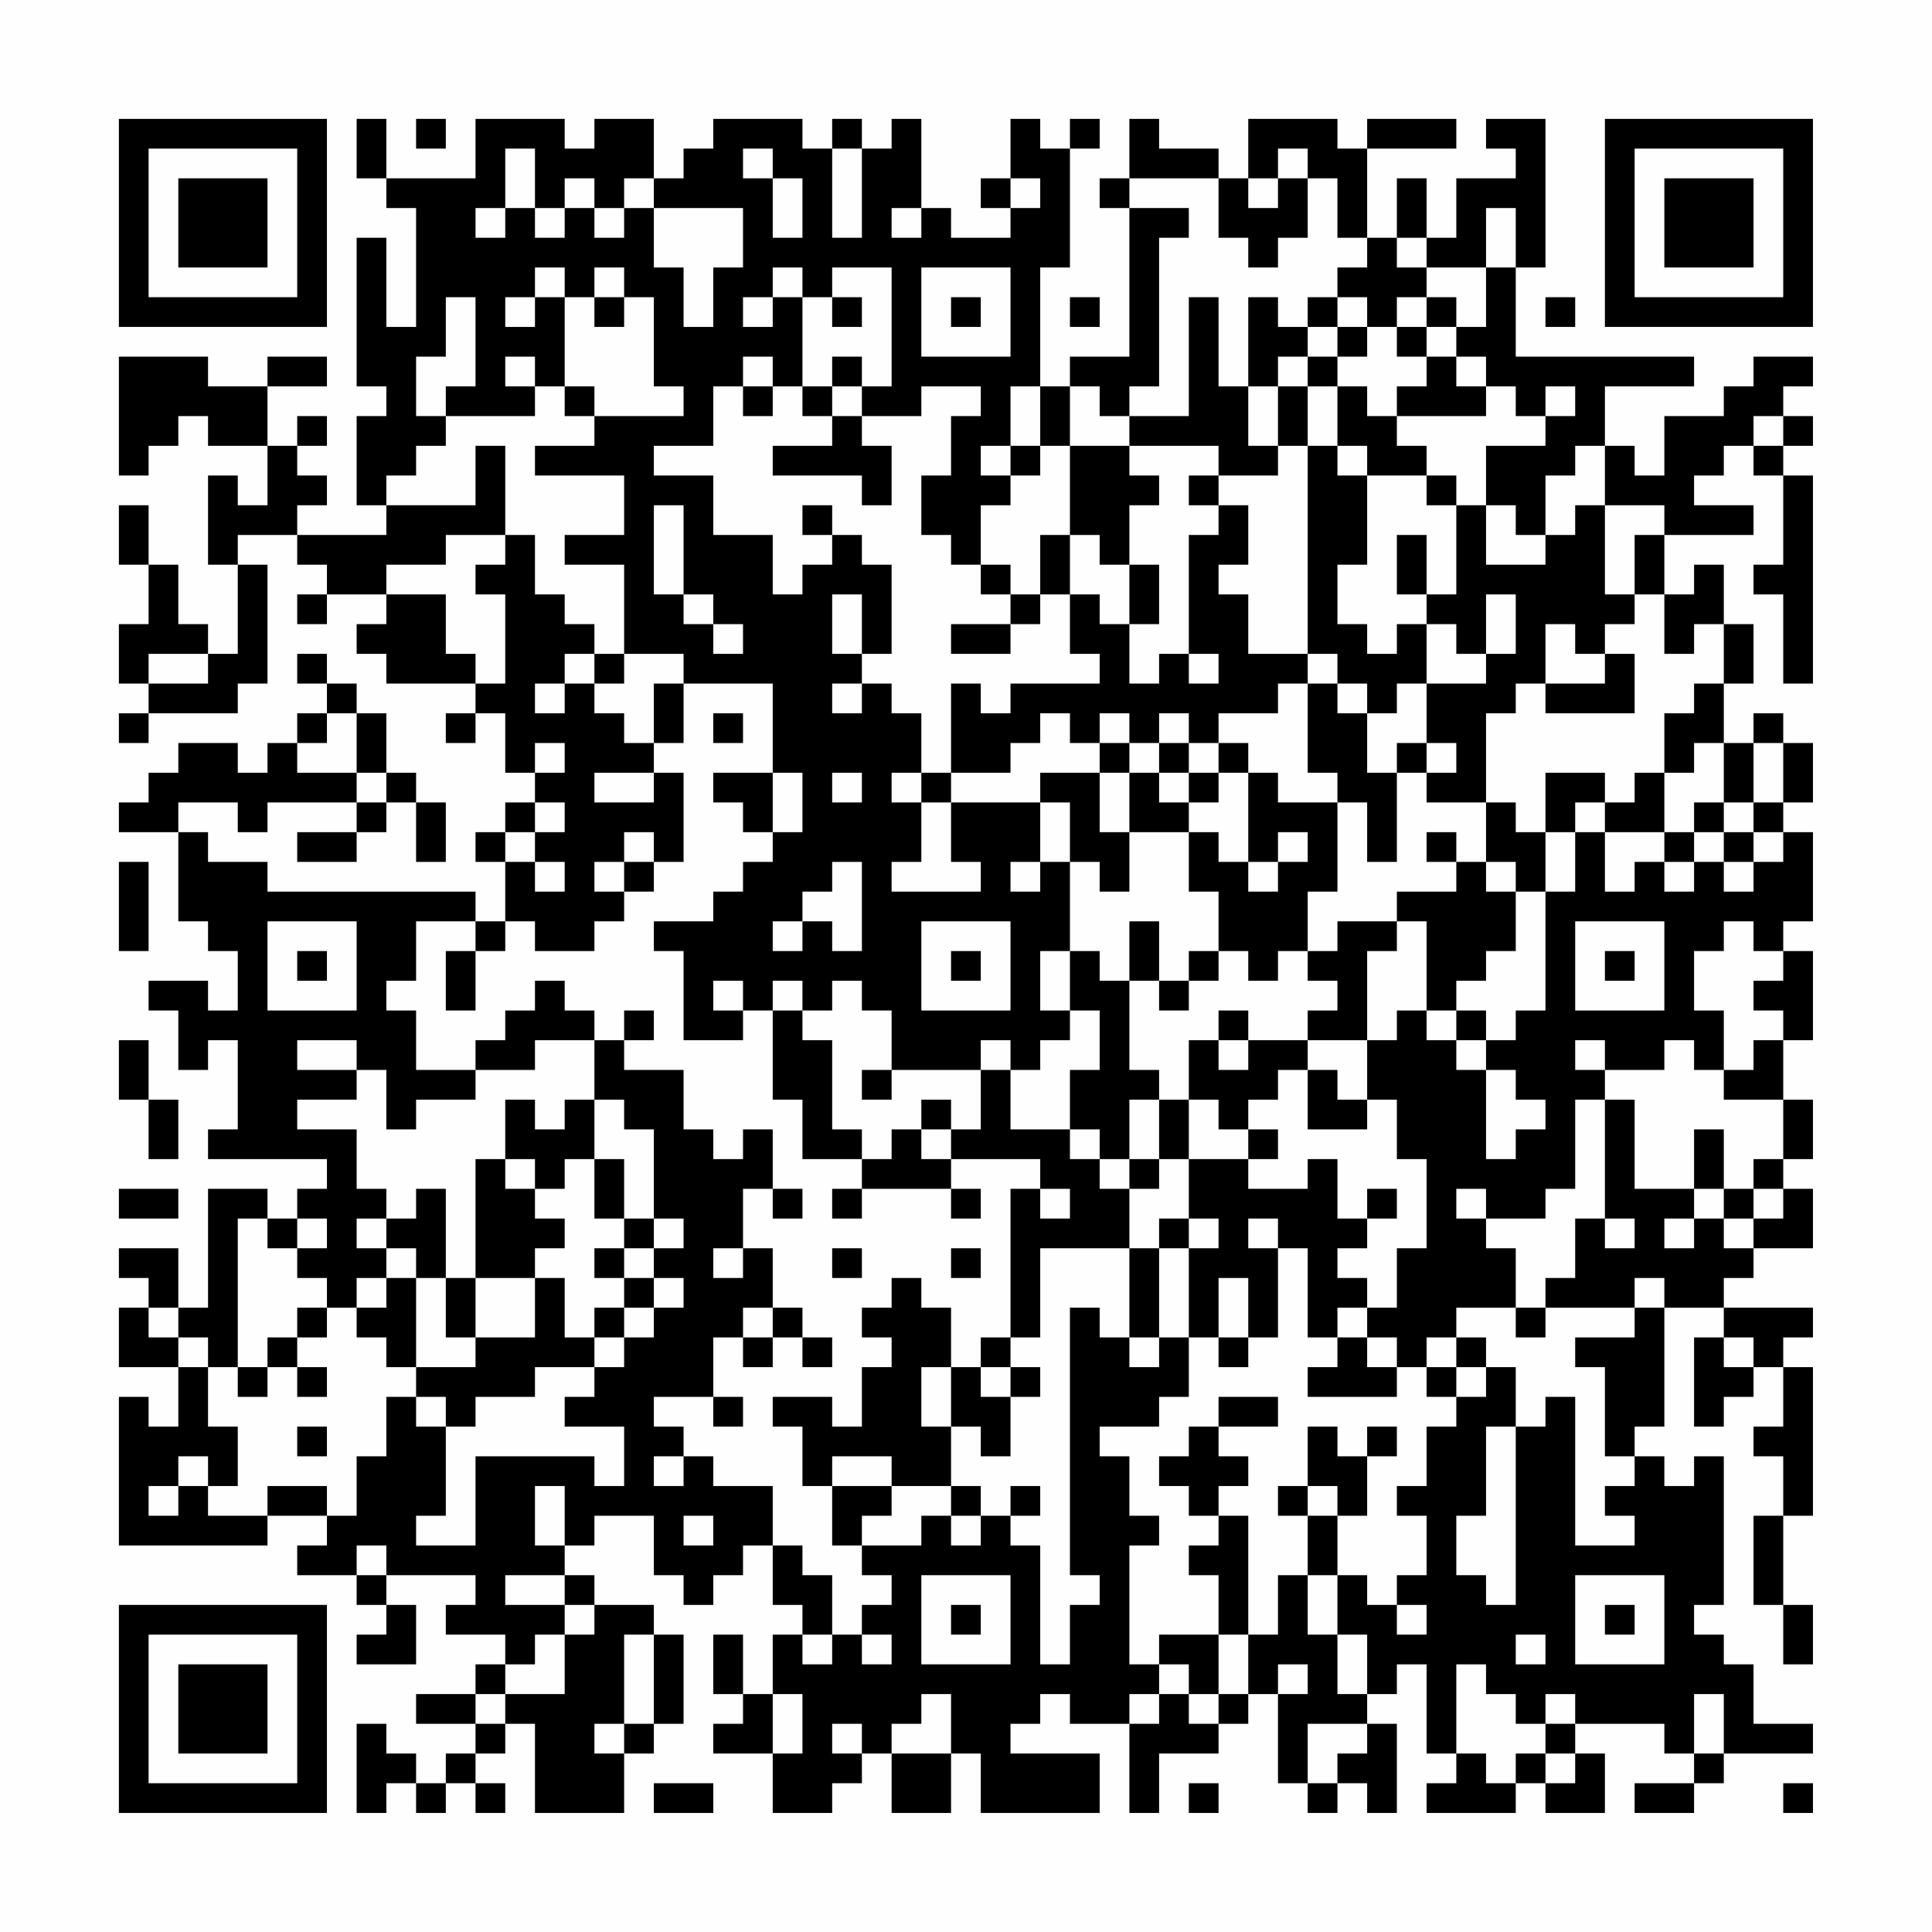 <?xml version="1.0" encoding="UTF-8"?>
<svg xmlns="http://www.w3.org/2000/svg" version="1.1" width="300" height="300" viewBox="0 0 300 300"><rect x="0" y="0" width="300" height="300" fill="#fefefe"/><g transform="scale(4.615)"><g transform="translate(4,4)"><path fill-rule="evenodd" d="M8 0L8 2L9 2L9 3L10 3L10 7L9 7L9 4L8 4L8 9L9 9L9 10L8 10L8 13L9 13L9 14L6 14L6 13L7 13L7 12L6 12L6 11L7 11L7 10L6 10L6 11L5 11L5 9L7 9L7 8L5 8L5 9L3 9L3 8L0 8L0 12L1 12L1 11L2 11L2 10L3 10L3 11L5 11L5 13L4 13L4 12L3 12L3 15L4 15L4 18L3 18L3 17L2 17L2 15L1 15L1 13L0 13L0 15L1 15L1 17L0 17L0 19L1 19L1 20L0 20L0 21L1 21L1 20L4 20L4 19L5 19L5 15L4 15L4 14L6 14L6 15L7 15L7 16L6 16L6 17L7 17L7 16L9 16L9 17L8 17L8 18L9 18L9 19L12 19L12 20L11 20L11 21L12 21L12 20L13 20L13 22L14 22L14 23L13 23L13 24L12 24L12 25L13 25L13 27L12 27L12 26L5 26L5 25L3 25L3 24L2 24L2 23L4 23L4 24L5 24L5 23L8 23L8 24L6 24L6 25L8 25L8 24L9 24L9 23L10 23L10 25L11 25L11 23L10 23L10 22L9 22L9 20L8 20L8 19L7 19L7 18L6 18L6 19L7 19L7 20L6 20L6 21L5 21L5 22L4 22L4 21L2 21L2 22L1 22L1 23L0 23L0 24L2 24L2 27L3 27L3 28L4 28L4 30L3 30L3 29L1 29L1 30L2 30L2 32L3 32L3 31L4 31L4 34L3 34L3 35L7 35L7 36L6 36L6 37L5 37L5 36L3 36L3 40L2 40L2 38L0 38L0 39L1 39L1 40L0 40L0 42L2 42L2 44L1 44L1 43L0 43L0 48L5 48L5 47L7 47L7 48L6 48L6 49L8 49L8 50L9 50L9 51L8 51L8 52L10 52L10 50L9 50L9 49L12 49L12 50L11 50L11 51L13 51L13 52L12 52L12 53L10 53L10 54L12 54L12 55L11 55L11 56L10 56L10 55L9 55L9 54L8 54L8 57L9 57L9 56L10 56L10 57L11 57L11 56L12 56L12 57L13 57L13 56L12 56L12 55L13 55L13 54L14 54L14 57L17 57L17 55L18 55L18 54L19 54L19 51L18 51L18 50L16 50L16 49L15 49L15 48L16 48L16 47L18 47L18 49L19 49L19 50L20 50L20 49L21 49L21 48L22 48L22 50L23 50L23 51L22 51L22 53L21 53L21 51L20 51L20 53L21 53L21 54L20 54L20 55L22 55L22 57L24 57L24 56L25 56L25 55L26 55L26 57L28 57L28 55L29 55L29 57L33 57L33 55L30 55L30 54L31 54L31 53L32 53L32 54L34 54L34 57L35 57L35 55L37 55L37 54L38 54L38 53L39 53L39 56L40 56L40 57L41 57L41 56L42 56L42 57L43 57L43 54L42 54L42 53L43 53L43 52L44 52L44 55L45 55L45 56L44 56L44 57L47 57L47 56L48 56L48 57L50 57L50 55L49 55L49 54L52 54L52 55L53 55L53 56L51 56L51 57L53 57L53 56L54 56L54 55L57 55L57 54L55 54L55 52L54 52L54 51L53 51L53 50L54 50L54 45L53 45L53 46L52 46L52 45L51 45L51 44L52 44L52 40L54 40L54 41L53 41L53 44L54 44L54 43L55 43L55 42L56 42L56 44L55 44L55 45L56 45L56 47L55 47L55 50L56 50L56 52L57 52L57 50L56 50L56 47L57 47L57 42L56 42L56 41L57 41L57 40L54 40L54 39L55 39L55 38L57 38L57 36L56 36L56 35L57 35L57 33L56 33L56 31L57 31L57 28L56 28L56 27L57 27L57 24L56 24L56 23L57 23L57 21L56 21L56 20L55 20L55 21L54 21L54 19L55 19L55 17L54 17L54 15L53 15L53 16L52 16L52 14L55 14L55 13L53 13L53 12L54 12L54 11L55 11L55 12L56 12L56 15L55 15L55 16L56 16L56 19L57 19L57 12L56 12L56 11L57 11L57 10L56 10L56 9L57 9L57 8L55 8L55 9L54 9L54 10L52 10L52 12L51 12L51 11L50 11L50 9L53 9L53 8L47 8L47 5L48 5L48 0L46 0L46 1L47 1L47 2L45 2L45 4L44 4L44 2L43 2L43 4L42 4L42 1L45 1L45 0L42 0L42 1L41 1L41 0L38 0L38 2L37 2L37 1L35 1L35 0L34 0L34 2L33 2L33 3L34 3L34 8L32 8L32 9L31 9L31 5L32 5L32 1L33 1L33 0L32 0L32 1L31 1L31 0L30 0L30 2L29 2L29 3L30 3L30 4L28 4L28 3L27 3L27 0L26 0L26 1L25 1L25 0L24 0L24 1L23 1L23 0L20 0L20 1L19 1L19 2L18 2L18 0L16 0L16 1L15 1L15 0L12 0L12 2L9 2L9 0ZM10 0L10 1L11 1L11 0ZM13 1L13 3L12 3L12 4L13 4L13 3L14 3L14 4L15 4L15 3L16 3L16 4L17 4L17 3L18 3L18 5L19 5L19 7L20 7L20 5L21 5L21 3L18 3L18 2L17 2L17 3L16 3L16 2L15 2L15 3L14 3L14 1ZM21 1L21 2L22 2L22 4L23 4L23 2L22 2L22 1ZM24 1L24 4L25 4L25 1ZM39 1L39 2L38 2L38 3L39 3L39 2L40 2L40 4L39 4L39 5L38 5L38 4L37 4L37 2L34 2L34 3L36 3L36 4L35 4L35 9L34 9L34 10L33 10L33 9L32 9L32 11L31 11L31 9L30 9L30 11L29 11L29 12L30 12L30 13L29 13L29 15L28 15L28 14L27 14L27 12L28 12L28 10L29 10L29 9L27 9L27 10L25 10L25 9L26 9L26 5L24 5L24 6L23 6L23 5L22 5L22 6L21 6L21 7L22 7L22 6L23 6L23 9L22 9L22 8L21 8L21 9L20 9L20 11L18 11L18 12L20 12L20 14L22 14L22 16L23 16L23 15L24 15L24 14L25 14L25 15L26 15L26 18L25 18L25 16L24 16L24 18L25 18L25 19L24 19L24 20L25 20L25 19L26 19L26 20L27 20L27 22L26 22L26 23L27 23L27 25L26 25L26 26L29 26L29 25L28 25L28 23L31 23L31 25L30 25L30 26L31 26L31 25L32 25L32 28L31 28L31 30L32 30L32 31L31 31L31 32L30 32L30 31L29 31L29 32L26 32L26 30L25 30L25 29L24 29L24 30L23 30L23 29L22 29L22 30L21 30L21 29L20 29L20 30L21 30L21 31L19 31L19 28L18 28L18 27L20 27L20 26L21 26L21 25L22 25L22 24L23 24L23 22L22 22L22 19L19 19L19 18L17 18L17 15L15 15L15 14L17 14L17 12L14 12L14 11L16 11L16 10L19 10L19 9L18 9L18 6L17 6L17 5L16 5L16 6L15 6L15 5L14 5L14 6L13 6L13 7L14 7L14 6L15 6L15 9L14 9L14 8L13 8L13 9L14 9L14 10L11 10L11 9L12 9L12 6L11 6L11 8L10 8L10 10L11 10L11 11L10 11L10 12L9 12L9 13L12 13L12 11L13 11L13 14L11 14L11 15L9 15L9 16L11 16L11 18L12 18L12 19L13 19L13 16L12 16L12 15L13 15L13 14L14 14L14 16L15 16L15 17L16 17L16 18L15 18L15 19L14 19L14 20L15 20L15 19L16 19L16 20L17 20L17 21L18 21L18 22L16 22L16 23L18 23L18 22L19 22L19 25L18 25L18 24L17 24L17 25L16 25L16 26L17 26L17 27L16 27L16 28L14 28L14 27L13 27L13 28L12 28L12 27L10 27L10 29L9 29L9 30L10 30L10 32L12 32L12 33L10 33L10 34L9 34L9 32L8 32L8 31L6 31L6 32L8 32L8 33L6 33L6 34L8 34L8 36L9 36L9 37L8 37L8 38L9 38L9 39L8 39L8 40L7 40L7 39L6 39L6 38L7 38L7 37L6 37L6 38L5 38L5 37L4 37L4 42L3 42L3 41L2 41L2 40L1 40L1 41L2 41L2 42L3 42L3 44L4 44L4 46L3 46L3 45L2 45L2 46L1 46L1 47L2 47L2 46L3 46L3 47L5 47L5 46L7 46L7 47L8 47L8 45L9 45L9 43L10 43L10 44L11 44L11 47L10 47L10 48L12 48L12 45L16 45L16 46L17 46L17 44L15 44L15 43L16 43L16 42L17 42L17 41L18 41L18 40L19 40L19 39L18 39L18 38L19 38L19 37L18 37L18 34L17 34L17 33L16 33L16 31L17 31L17 32L19 32L19 34L20 34L20 35L21 35L21 34L22 34L22 36L21 36L21 38L20 38L20 39L21 39L21 38L22 38L22 40L21 40L21 41L20 41L20 43L18 43L18 44L19 44L19 45L18 45L18 46L19 46L19 45L20 45L20 46L22 46L22 48L23 48L23 49L24 49L24 51L23 51L23 52L24 52L24 51L25 51L25 52L26 52L26 51L25 51L25 50L26 50L26 49L25 49L25 48L27 48L27 47L28 47L28 48L29 48L29 47L30 47L30 48L31 48L31 52L32 52L32 50L33 50L33 49L32 49L32 40L33 40L33 41L34 41L34 42L35 42L35 41L36 41L36 43L35 43L35 44L33 44L33 45L34 45L34 47L35 47L35 48L34 48L34 52L35 52L35 53L34 53L34 54L35 54L35 53L36 53L36 54L37 54L37 53L38 53L38 51L39 51L39 49L40 49L40 51L41 51L41 53L42 53L42 51L41 51L41 49L42 49L42 50L43 50L43 51L44 51L44 50L43 50L43 49L44 49L44 47L43 47L43 46L44 46L44 44L45 44L45 43L46 43L46 42L47 42L47 44L46 44L46 47L45 47L45 49L46 49L46 50L47 50L47 44L48 44L48 43L49 43L49 48L51 48L51 47L50 47L50 46L51 46L51 45L50 45L50 42L49 42L49 41L51 41L51 40L52 40L52 39L51 39L51 40L48 40L48 39L49 39L49 37L50 37L50 38L51 38L51 37L50 37L50 33L51 33L51 36L53 36L53 37L52 37L52 38L53 38L53 37L54 37L54 38L55 38L55 37L56 37L56 36L55 36L55 35L56 35L56 33L54 33L54 32L55 32L55 31L56 31L56 30L55 30L55 29L56 29L56 28L55 28L55 27L54 27L54 28L53 28L53 30L54 30L54 32L53 32L53 31L52 31L52 32L50 32L50 31L49 31L49 32L50 32L50 33L49 33L49 36L48 36L48 37L46 37L46 36L45 36L45 37L46 37L46 38L47 38L47 40L45 40L45 41L44 41L44 42L43 42L43 41L42 41L42 40L43 40L43 38L44 38L44 35L43 35L43 33L42 33L42 31L43 31L43 30L44 30L44 31L45 31L45 32L46 32L46 35L47 35L47 34L48 34L48 33L47 33L47 32L46 32L46 31L47 31L47 30L48 30L48 26L49 26L49 24L50 24L50 26L51 26L51 25L52 25L52 26L53 26L53 25L54 25L54 26L55 26L55 25L56 25L56 24L55 24L55 23L56 23L56 21L55 21L55 23L54 23L54 21L53 21L53 22L52 22L52 20L53 20L53 19L54 19L54 17L53 17L53 18L52 18L52 16L51 16L51 14L52 14L52 13L50 13L50 11L49 11L49 12L48 12L48 14L47 14L47 13L46 13L46 11L48 11L48 10L49 10L49 9L48 9L48 10L47 10L47 9L46 9L46 8L45 8L45 7L46 7L46 5L47 5L47 3L46 3L46 5L44 5L44 4L43 4L43 5L44 5L44 6L43 6L43 7L42 7L42 6L41 6L41 5L42 5L42 4L41 4L41 2L40 2L40 1ZM30 2L30 3L31 3L31 2ZM26 3L26 4L27 4L27 3ZM27 5L27 8L30 8L30 5ZM16 6L16 7L17 7L17 6ZM24 6L24 7L25 7L25 6ZM28 6L28 7L29 7L29 6ZM32 6L32 7L33 7L33 6ZM36 6L36 10L34 10L34 11L32 11L32 14L31 14L31 16L30 16L30 15L29 15L29 16L30 16L30 17L28 17L28 18L30 18L30 17L31 17L31 16L32 16L32 18L33 18L33 19L30 19L30 20L29 20L29 19L28 19L28 22L27 22L27 23L28 23L28 22L30 22L30 21L31 21L31 20L32 20L32 21L33 21L33 22L31 22L31 23L32 23L32 25L33 25L33 26L34 26L34 24L36 24L36 26L37 26L37 28L36 28L36 29L35 29L35 27L34 27L34 29L33 29L33 28L32 28L32 30L33 30L33 32L32 32L32 34L30 34L30 32L29 32L29 34L28 34L28 33L27 33L27 34L26 34L26 35L25 35L25 34L24 34L24 31L23 31L23 30L22 30L22 33L23 33L23 35L25 35L25 36L24 36L24 37L25 37L25 36L28 36L28 37L29 37L29 36L28 36L28 35L31 35L31 36L30 36L30 41L29 41L29 42L28 42L28 40L27 40L27 39L26 39L26 40L25 40L25 41L26 41L26 42L25 42L25 44L24 44L24 43L22 43L22 44L23 44L23 46L24 46L24 48L25 48L25 47L26 47L26 46L28 46L28 47L29 47L29 46L28 46L28 44L29 44L29 45L30 45L30 43L31 43L31 42L30 42L30 41L31 41L31 38L34 38L34 41L35 41L35 38L36 38L36 41L37 41L37 42L38 42L38 41L39 41L39 38L40 38L40 41L41 41L41 42L40 42L40 43L43 43L43 42L42 42L42 41L41 41L41 40L42 40L42 39L41 39L41 38L42 38L42 37L43 37L43 36L42 36L42 37L41 37L41 35L40 35L40 36L38 36L38 35L39 35L39 34L38 34L38 33L39 33L39 32L40 32L40 34L42 34L42 33L41 33L41 32L40 32L40 31L42 31L42 28L43 28L43 27L44 27L44 30L45 30L45 31L46 31L46 30L45 30L45 29L46 29L46 28L47 28L47 26L48 26L48 24L49 24L49 23L50 23L50 24L52 24L52 25L53 25L53 24L54 24L54 25L55 25L55 24L54 24L54 23L53 23L53 24L52 24L52 22L51 22L51 23L50 23L50 22L48 22L48 24L47 24L47 23L46 23L46 20L47 20L47 19L48 19L48 20L51 20L51 18L50 18L50 17L51 17L51 16L50 16L50 13L49 13L49 14L48 14L48 15L46 15L46 13L45 13L45 12L44 12L44 11L43 11L43 10L46 10L46 9L45 9L45 8L44 8L44 7L45 7L45 6L44 6L44 7L43 7L43 8L44 8L44 9L43 9L43 10L42 10L42 9L41 9L41 8L42 8L42 7L41 7L41 6L40 6L40 7L39 7L39 6L38 6L38 9L37 9L37 6ZM48 6L48 7L49 7L49 6ZM40 7L40 8L39 8L39 9L38 9L38 11L39 11L39 12L37 12L37 11L34 11L34 12L35 12L35 13L34 13L34 15L33 15L33 14L32 14L32 16L33 16L33 17L34 17L34 19L35 19L35 18L36 18L36 19L37 19L37 18L36 18L36 14L37 14L37 13L38 13L38 15L37 15L37 16L38 16L38 18L40 18L40 19L39 19L39 20L37 20L37 21L36 21L36 20L35 20L35 21L34 21L34 20L33 20L33 21L34 21L34 22L33 22L33 24L34 24L34 22L35 22L35 23L36 23L36 24L37 24L37 25L38 25L38 26L39 26L39 25L40 25L40 24L39 24L39 25L38 25L38 22L39 22L39 23L41 23L41 26L40 26L40 28L39 28L39 29L38 29L38 28L37 28L37 29L36 29L36 30L35 30L35 29L34 29L34 32L35 32L35 33L34 33L34 35L33 35L33 34L32 34L32 35L33 35L33 36L34 36L34 38L35 38L35 37L36 37L36 38L37 38L37 37L36 37L36 35L38 35L38 34L37 34L37 33L36 33L36 31L37 31L37 32L38 32L38 31L40 31L40 30L41 30L41 29L40 29L40 28L41 28L41 27L43 27L43 26L45 26L45 25L46 25L46 26L47 26L47 25L46 25L46 23L44 23L44 22L45 22L45 21L44 21L44 19L46 19L46 18L47 18L47 16L46 16L46 18L45 18L45 17L44 17L44 16L45 16L45 13L44 13L44 12L42 12L42 11L41 11L41 9L40 9L40 8L41 8L41 7ZM24 8L24 9L23 9L23 10L24 10L24 11L22 11L22 12L25 12L25 13L26 13L26 11L25 11L25 10L24 10L24 9L25 9L25 8ZM15 9L15 10L16 10L16 9ZM21 9L21 10L22 10L22 9ZM39 9L39 11L40 11L40 18L41 18L41 19L40 19L40 22L41 22L41 23L42 23L42 25L43 25L43 22L44 22L44 21L43 21L43 22L42 22L42 20L43 20L43 19L44 19L44 17L43 17L43 18L42 18L42 17L41 17L41 15L42 15L42 12L41 12L41 11L40 11L40 9ZM55 10L55 11L56 11L56 10ZM30 11L30 12L31 12L31 11ZM36 12L36 13L37 13L37 12ZM18 13L18 16L19 16L19 17L20 17L20 18L21 18L21 17L20 17L20 16L19 16L19 13ZM23 13L23 14L24 14L24 13ZM43 14L43 16L44 16L44 14ZM34 15L34 17L35 17L35 15ZM48 17L48 19L50 19L50 18L49 18L49 17ZM1 18L1 19L3 19L3 18ZM16 18L16 19L17 19L17 18ZM18 19L18 21L19 21L19 19ZM41 19L41 20L42 20L42 19ZM7 20L7 21L6 21L6 22L8 22L8 23L9 23L9 22L8 22L8 20ZM20 20L20 21L21 21L21 20ZM14 21L14 22L15 22L15 21ZM35 21L35 22L36 22L36 23L37 23L37 22L38 22L38 21L37 21L37 22L36 22L36 21ZM20 22L20 23L21 23L21 24L22 24L22 22ZM24 22L24 23L25 23L25 22ZM14 23L14 24L13 24L13 25L14 25L14 26L15 26L15 25L14 25L14 24L15 24L15 23ZM44 24L44 25L45 25L45 24ZM0 25L0 28L1 28L1 25ZM17 25L17 26L18 26L18 25ZM24 25L24 26L23 26L23 27L22 27L22 28L23 28L23 27L24 27L24 28L25 28L25 25ZM5 27L5 30L8 30L8 27ZM27 27L27 30L30 30L30 27ZM49 27L49 30L52 30L52 27ZM6 28L6 29L7 29L7 28ZM11 28L11 30L12 30L12 28ZM28 28L28 29L29 29L29 28ZM50 28L50 29L51 29L51 28ZM14 29L14 30L13 30L13 31L12 31L12 32L14 32L14 31L16 31L16 30L15 30L15 29ZM17 30L17 31L18 31L18 30ZM37 30L37 31L38 31L38 30ZM0 31L0 33L1 33L1 35L2 35L2 33L1 33L1 31ZM25 32L25 33L26 33L26 32ZM13 33L13 35L12 35L12 39L11 39L11 36L10 36L10 37L9 37L9 38L10 38L10 39L9 39L9 40L8 40L8 41L9 41L9 42L10 42L10 43L11 43L11 44L12 44L12 43L14 43L14 42L16 42L16 41L17 41L17 40L18 40L18 39L17 39L17 38L18 38L18 37L17 37L17 35L16 35L16 33L15 33L15 34L14 34L14 33ZM35 33L35 35L34 35L34 36L35 36L35 35L36 35L36 33ZM27 34L27 35L28 35L28 34ZM53 34L53 36L54 36L54 37L55 37L55 36L54 36L54 34ZM13 35L13 36L14 36L14 37L15 37L15 38L14 38L14 39L12 39L12 41L11 41L11 39L10 39L10 42L12 42L12 41L14 41L14 39L15 39L15 41L16 41L16 40L17 40L17 39L16 39L16 38L17 38L17 37L16 37L16 35L15 35L15 36L14 36L14 35ZM0 36L0 37L2 37L2 36ZM22 36L22 37L23 37L23 36ZM31 36L31 37L32 37L32 36ZM38 37L38 38L39 38L39 37ZM24 38L24 39L25 39L25 38ZM28 38L28 39L29 39L29 38ZM37 39L37 41L38 41L38 39ZM6 40L6 41L5 41L5 42L4 42L4 43L5 43L5 42L6 42L6 43L7 43L7 42L6 42L6 41L7 41L7 40ZM22 40L22 41L21 41L21 42L22 42L22 41L23 41L23 42L24 42L24 41L23 41L23 40ZM47 40L47 41L48 41L48 40ZM45 41L45 42L44 42L44 43L45 43L45 42L46 42L46 41ZM54 41L54 42L55 42L55 41ZM27 42L27 44L28 44L28 42ZM29 42L29 43L30 43L30 42ZM20 43L20 44L21 44L21 43ZM37 43L37 44L36 44L36 45L35 45L35 46L36 46L36 47L37 47L37 48L36 48L36 49L37 49L37 51L35 51L35 52L36 52L36 53L37 53L37 51L38 51L38 47L37 47L37 46L38 46L38 45L37 45L37 44L39 44L39 43ZM6 44L6 45L7 45L7 44ZM40 44L40 46L39 46L39 47L40 47L40 49L41 49L41 47L42 47L42 45L43 45L43 44L42 44L42 45L41 45L41 44ZM24 45L24 46L26 46L26 45ZM14 46L14 48L15 48L15 46ZM30 46L30 47L31 47L31 46ZM40 46L40 47L41 47L41 46ZM19 47L19 48L20 48L20 47ZM8 48L8 49L9 49L9 48ZM13 49L13 50L15 50L15 51L14 51L14 52L13 52L13 53L12 53L12 54L13 54L13 53L15 53L15 51L16 51L16 50L15 50L15 49ZM27 49L27 52L30 52L30 49ZM49 49L49 52L52 52L52 49ZM28 50L28 51L29 51L29 50ZM50 50L50 51L51 51L51 50ZM17 51L17 54L16 54L16 55L17 55L17 54L18 54L18 51ZM47 51L47 52L48 52L48 51ZM39 52L39 53L40 53L40 52ZM45 52L45 55L46 55L46 56L47 56L47 55L48 55L48 56L49 56L49 55L48 55L48 54L49 54L49 53L48 53L48 54L47 54L47 53L46 53L46 52ZM22 53L22 55L23 55L23 53ZM27 53L27 54L26 54L26 55L28 55L28 53ZM53 53L53 55L54 55L54 53ZM24 54L24 55L25 55L25 54ZM40 54L40 56L41 56L41 55L42 55L42 54ZM18 56L18 57L20 57L20 56ZM36 56L36 57L37 57L37 56ZM56 56L56 57L57 57L57 56ZM0 0L0 7L7 7L7 0ZM1 1L1 6L6 6L6 1ZM2 2L2 5L5 5L5 2ZM50 0L50 7L57 7L57 0ZM51 1L51 6L56 6L56 1ZM52 2L52 5L55 5L55 2ZM0 50L0 57L7 57L7 50ZM1 51L1 56L6 56L6 51ZM2 52L2 55L5 55L5 52Z" fill="#000000"/></g></g></svg>
